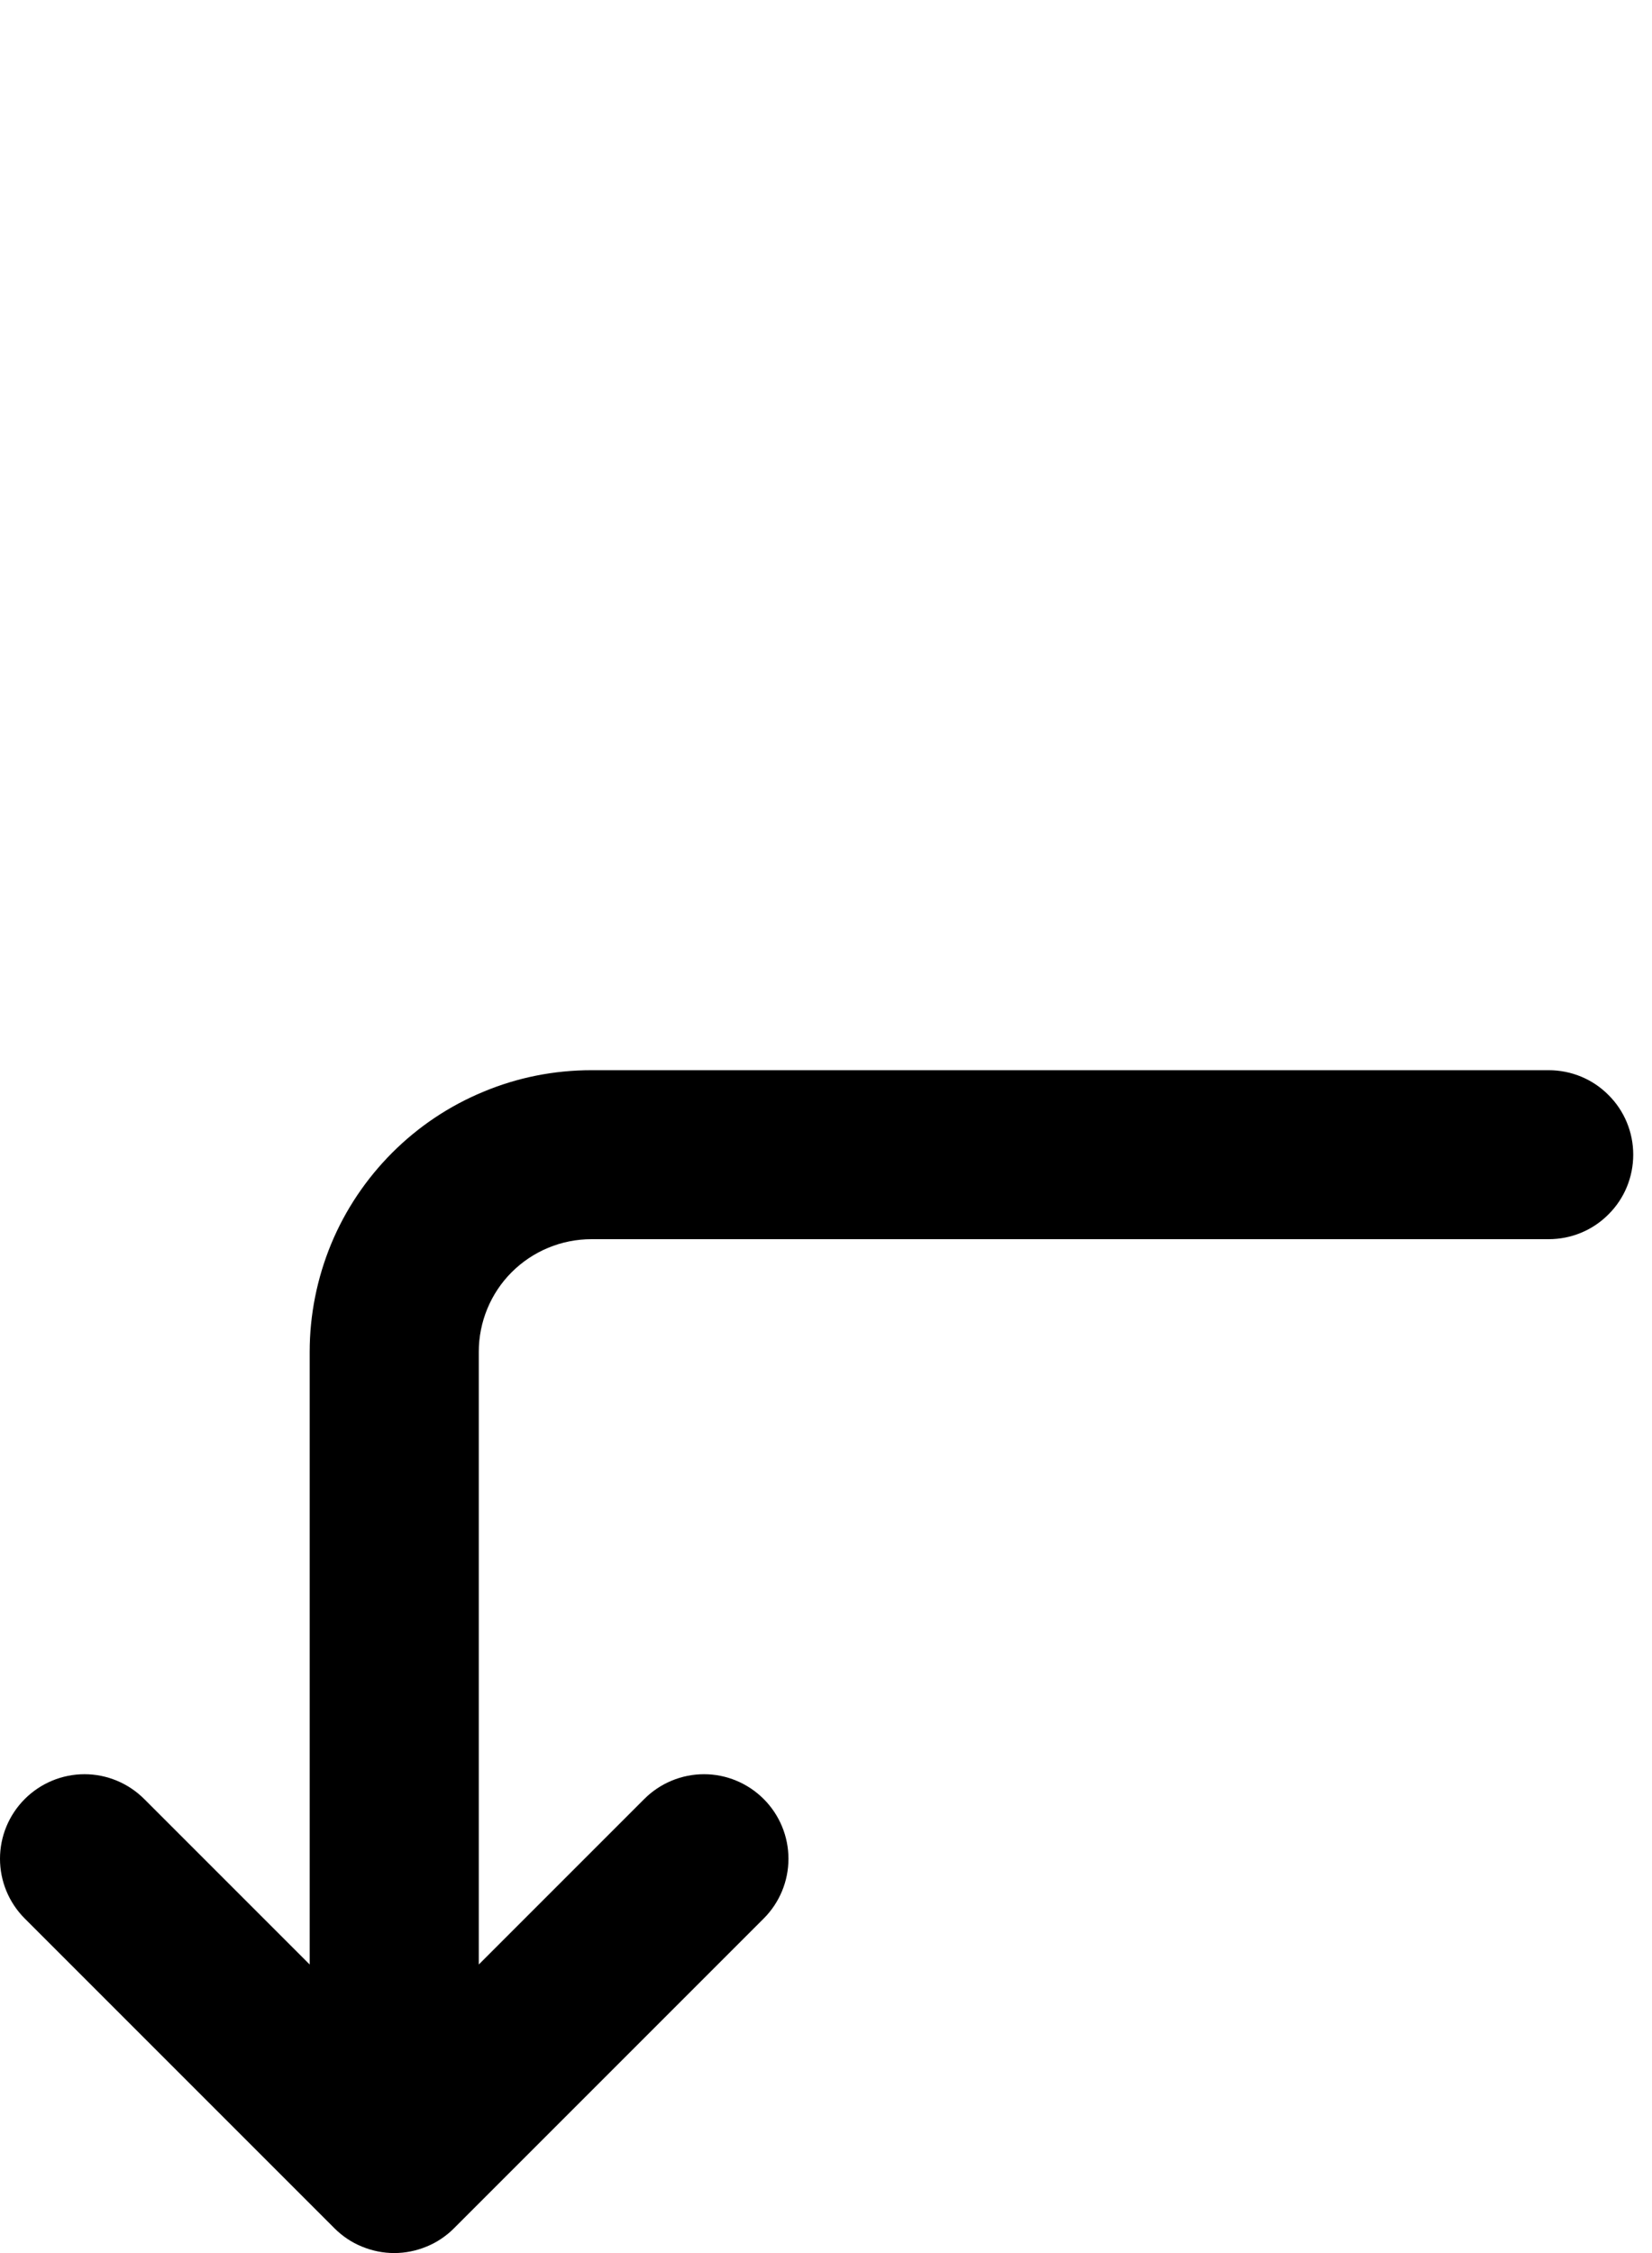 <svg width="11" height="15" viewBox="0 0 11 15" fill="none" xmlns="http://www.w3.org/2000/svg">
<path d="M10.875 7.687C10.875 7.837 10.816 7.98 10.71 8.085C10.605 8.191 10.462 8.25 10.312 8.25L3.938 8.25C3.739 8.25 3.548 8.329 3.407 8.47C3.267 8.61 3.188 8.801 3.188 9L3.188 13.079L4.29 11.977C4.395 11.872 4.538 11.812 4.688 11.812C4.837 11.812 4.98 11.872 5.085 11.977C5.191 12.083 5.25 12.226 5.25 12.375C5.25 12.524 5.191 12.667 5.085 12.773L3.023 14.835C2.971 14.887 2.909 14.929 2.84 14.957C2.772 14.985 2.699 15 2.625 15C2.551 15 2.478 14.985 2.41 14.957C2.341 14.929 2.279 14.887 2.227 14.835L0.165 12.773C0.059 12.667 -1.3381e-05 12.524 -1.33827e-05 12.375C-1.33845e-05 12.226 0.059 12.083 0.165 11.977C0.27 11.872 0.413 11.812 0.563 11.812C0.712 11.812 0.855 11.872 0.96 11.977L2.062 13.079L2.062 9C2.062 8.754 2.111 8.51 2.205 8.282C2.299 8.055 2.438 7.848 2.612 7.674C2.786 7.5 2.992 7.362 3.22 7.268C3.447 7.173 3.691 7.125 3.938 7.125L10.312 7.125C10.462 7.125 10.605 7.184 10.71 7.29C10.816 7.395 10.875 7.538 10.875 7.687Z" fill="black"/>
</svg>
